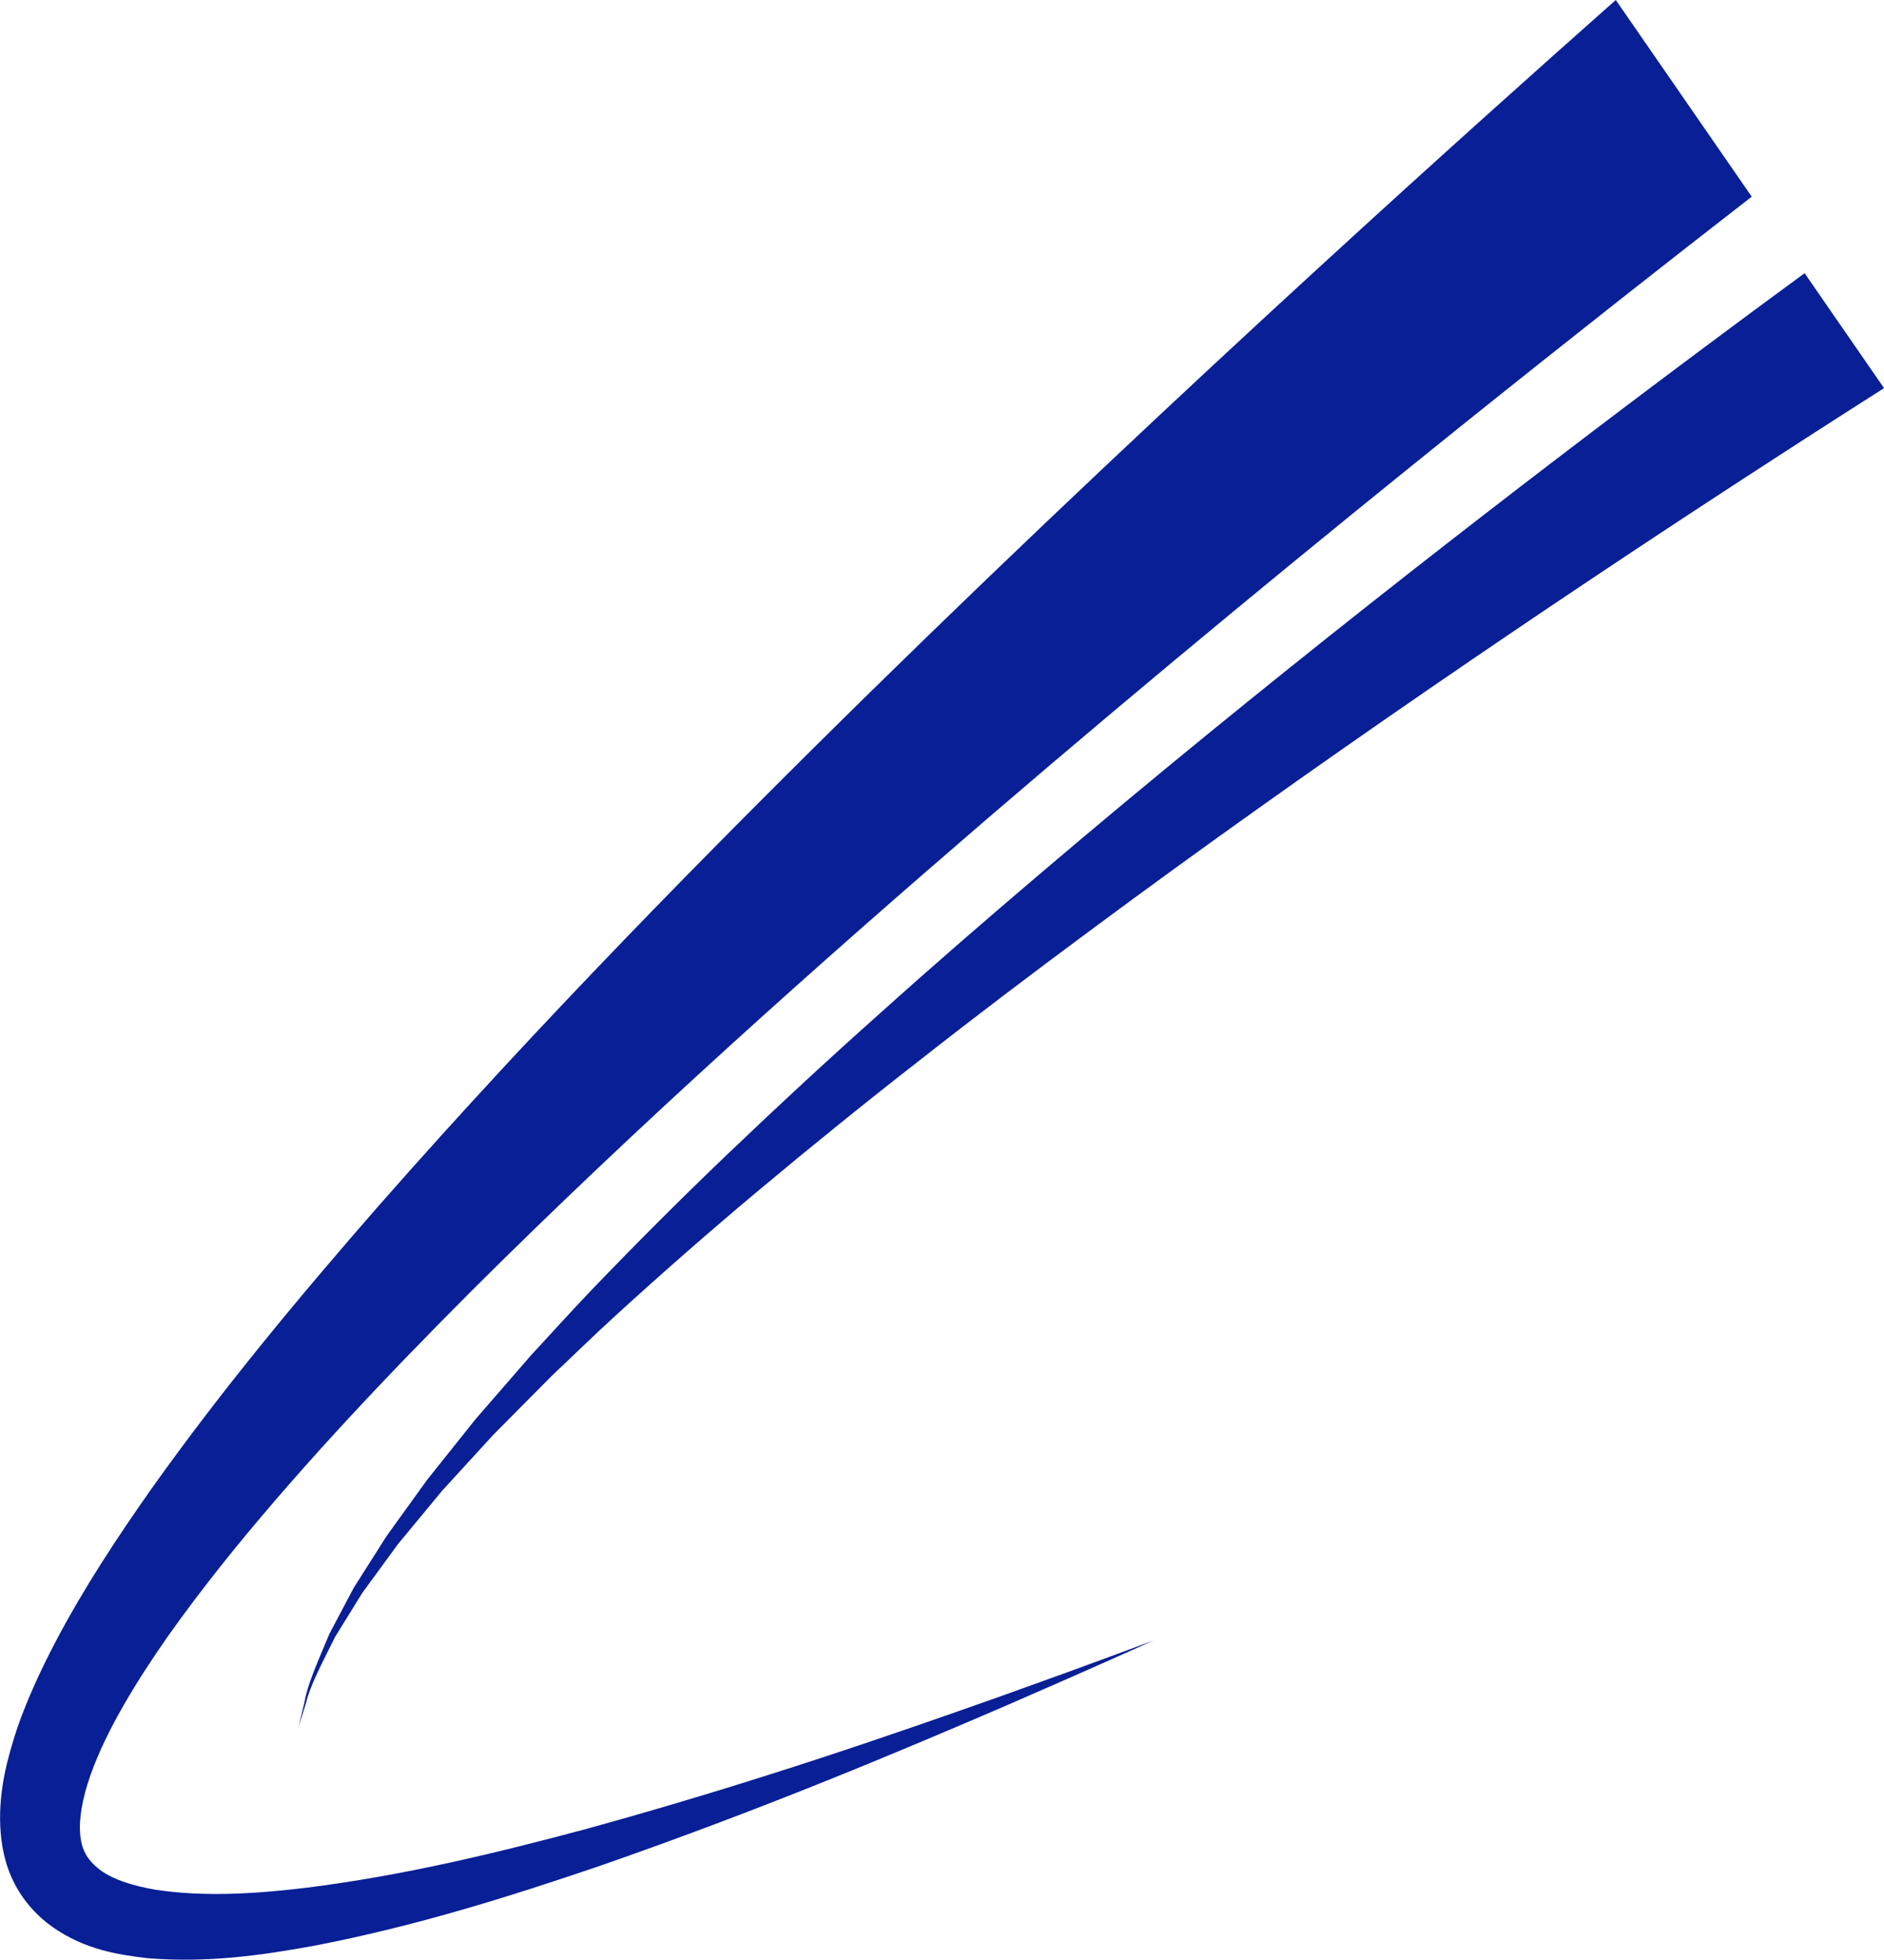 <svg version="1.1" id="图层_1" x="0px" y="0px" width="74.732px" height="77.708px" viewBox="0 0 74.732 77.708" enable-background="new 0 0 74.732 77.708" xml:space="preserve" xmlns="http://www.w3.org/2000/svg" xmlns:xlink="http://www.w3.org/1999/xlink" xmlns:xml="http://www.w3.org/XML/1998/namespace">
  <path fill="#081F96" d="M64.093,0l5.392,7.799c-3.097,2.402-7.072,5.519-11.66,9.2c-5.536,4.447-11.947,9.698-18.676,15.476
	c-6.721,5.783-13.785,12.077-20.453,18.722c-3.32,3.328-6.556,6.74-9.443,10.283c-1.432,1.773-2.794,3.578-3.926,5.428
	c-1.113,1.816-2.095,3.826-2.156,5.438c-0.019,0.801,0.173,1.283,0.687,1.713c0.509,0.447,1.413,0.725,2.332,0.879
	c1.89,0.287,3.95,0.16,5.915-0.076c3.958-0.492,7.703-1.416,11.125-2.33c6.848-1.885,12.464-3.855,16.384-5.24
	c3.919-1.398,6.143-2.244,6.143-2.244s-2.163,0.988-5.985,2.645c-3.828,1.641-9.305,3.979-16.082,6.332
	c-3.399,1.15-7.112,2.338-11.23,3.131c-2.063,0.377-4.226,0.688-6.607,0.494c-1.184-0.139-2.484-0.344-3.746-1.221
	c-0.619-0.43-1.191-1.053-1.553-1.785c-0.373-0.732-0.51-1.512-0.544-2.232c-0.06-1.461,0.291-2.719,0.683-3.914
	c0.415-1.182,0.932-2.289,1.493-3.363c1.127-2.145,2.446-4.146,3.829-6.109c2.781-3.91,5.867-7.621,9.034-11.244
	C21.4,40.556,28.123,33.726,34.524,27.44c6.409-6.28,12.52-11.995,17.804-16.842C57.015,6.301,61.049,2.694,64.093,0z
	 M65.771,15.147c-6.811,5.117-15.787,12.079-24.441,19.438c-2.164,1.839-4.312,3.698-6.392,5.568
	c-2.087,1.859-4.107,3.73-6.033,5.57c-1.928,1.84-3.746,3.666-5.438,5.428c-0.845,0.883-1.639,1.77-2.42,2.611
	c-0.754,0.867-1.482,1.707-2.182,2.512c-0.667,0.834-1.306,1.633-1.912,2.393c-0.57,0.789-1.11,1.537-1.617,2.242
	c-0.465,0.73-0.9,1.418-1.303,2.051c-0.351,0.664-0.674,1.273-0.965,1.824c-0.482,1.148-0.881,2.043-0.988,2.707
	c-0.155,0.645-0.237,0.988-0.237,0.988s0.104-0.338,0.302-0.971c0.148-0.646,0.605-1.512,1.152-2.607
	c0.323-0.521,0.681-1.102,1.07-1.73c0.438-0.6,0.91-1.246,1.416-1.938c0.546-0.66,1.127-1.361,1.739-2.102
	c0.648-0.709,1.33-1.455,2.042-2.232c0.742-0.748,1.517-1.529,2.317-2.336c0.829-0.781,1.668-1.604,2.562-2.419
	c1.787-1.63,3.702-3.314,5.729-5.007c2.025-1.693,4.145-3.41,6.334-5.113c2.179-1.713,4.427-3.413,6.69-5.09
	C52.247,30.218,61.6,23.91,68.678,19.293c2.286-1.491,4.329-2.804,6.055-3.902l-3.15-4.558
	C69.922,12.051,67.961,13.502,65.771,15.147z" class="color c1"/>
</svg>